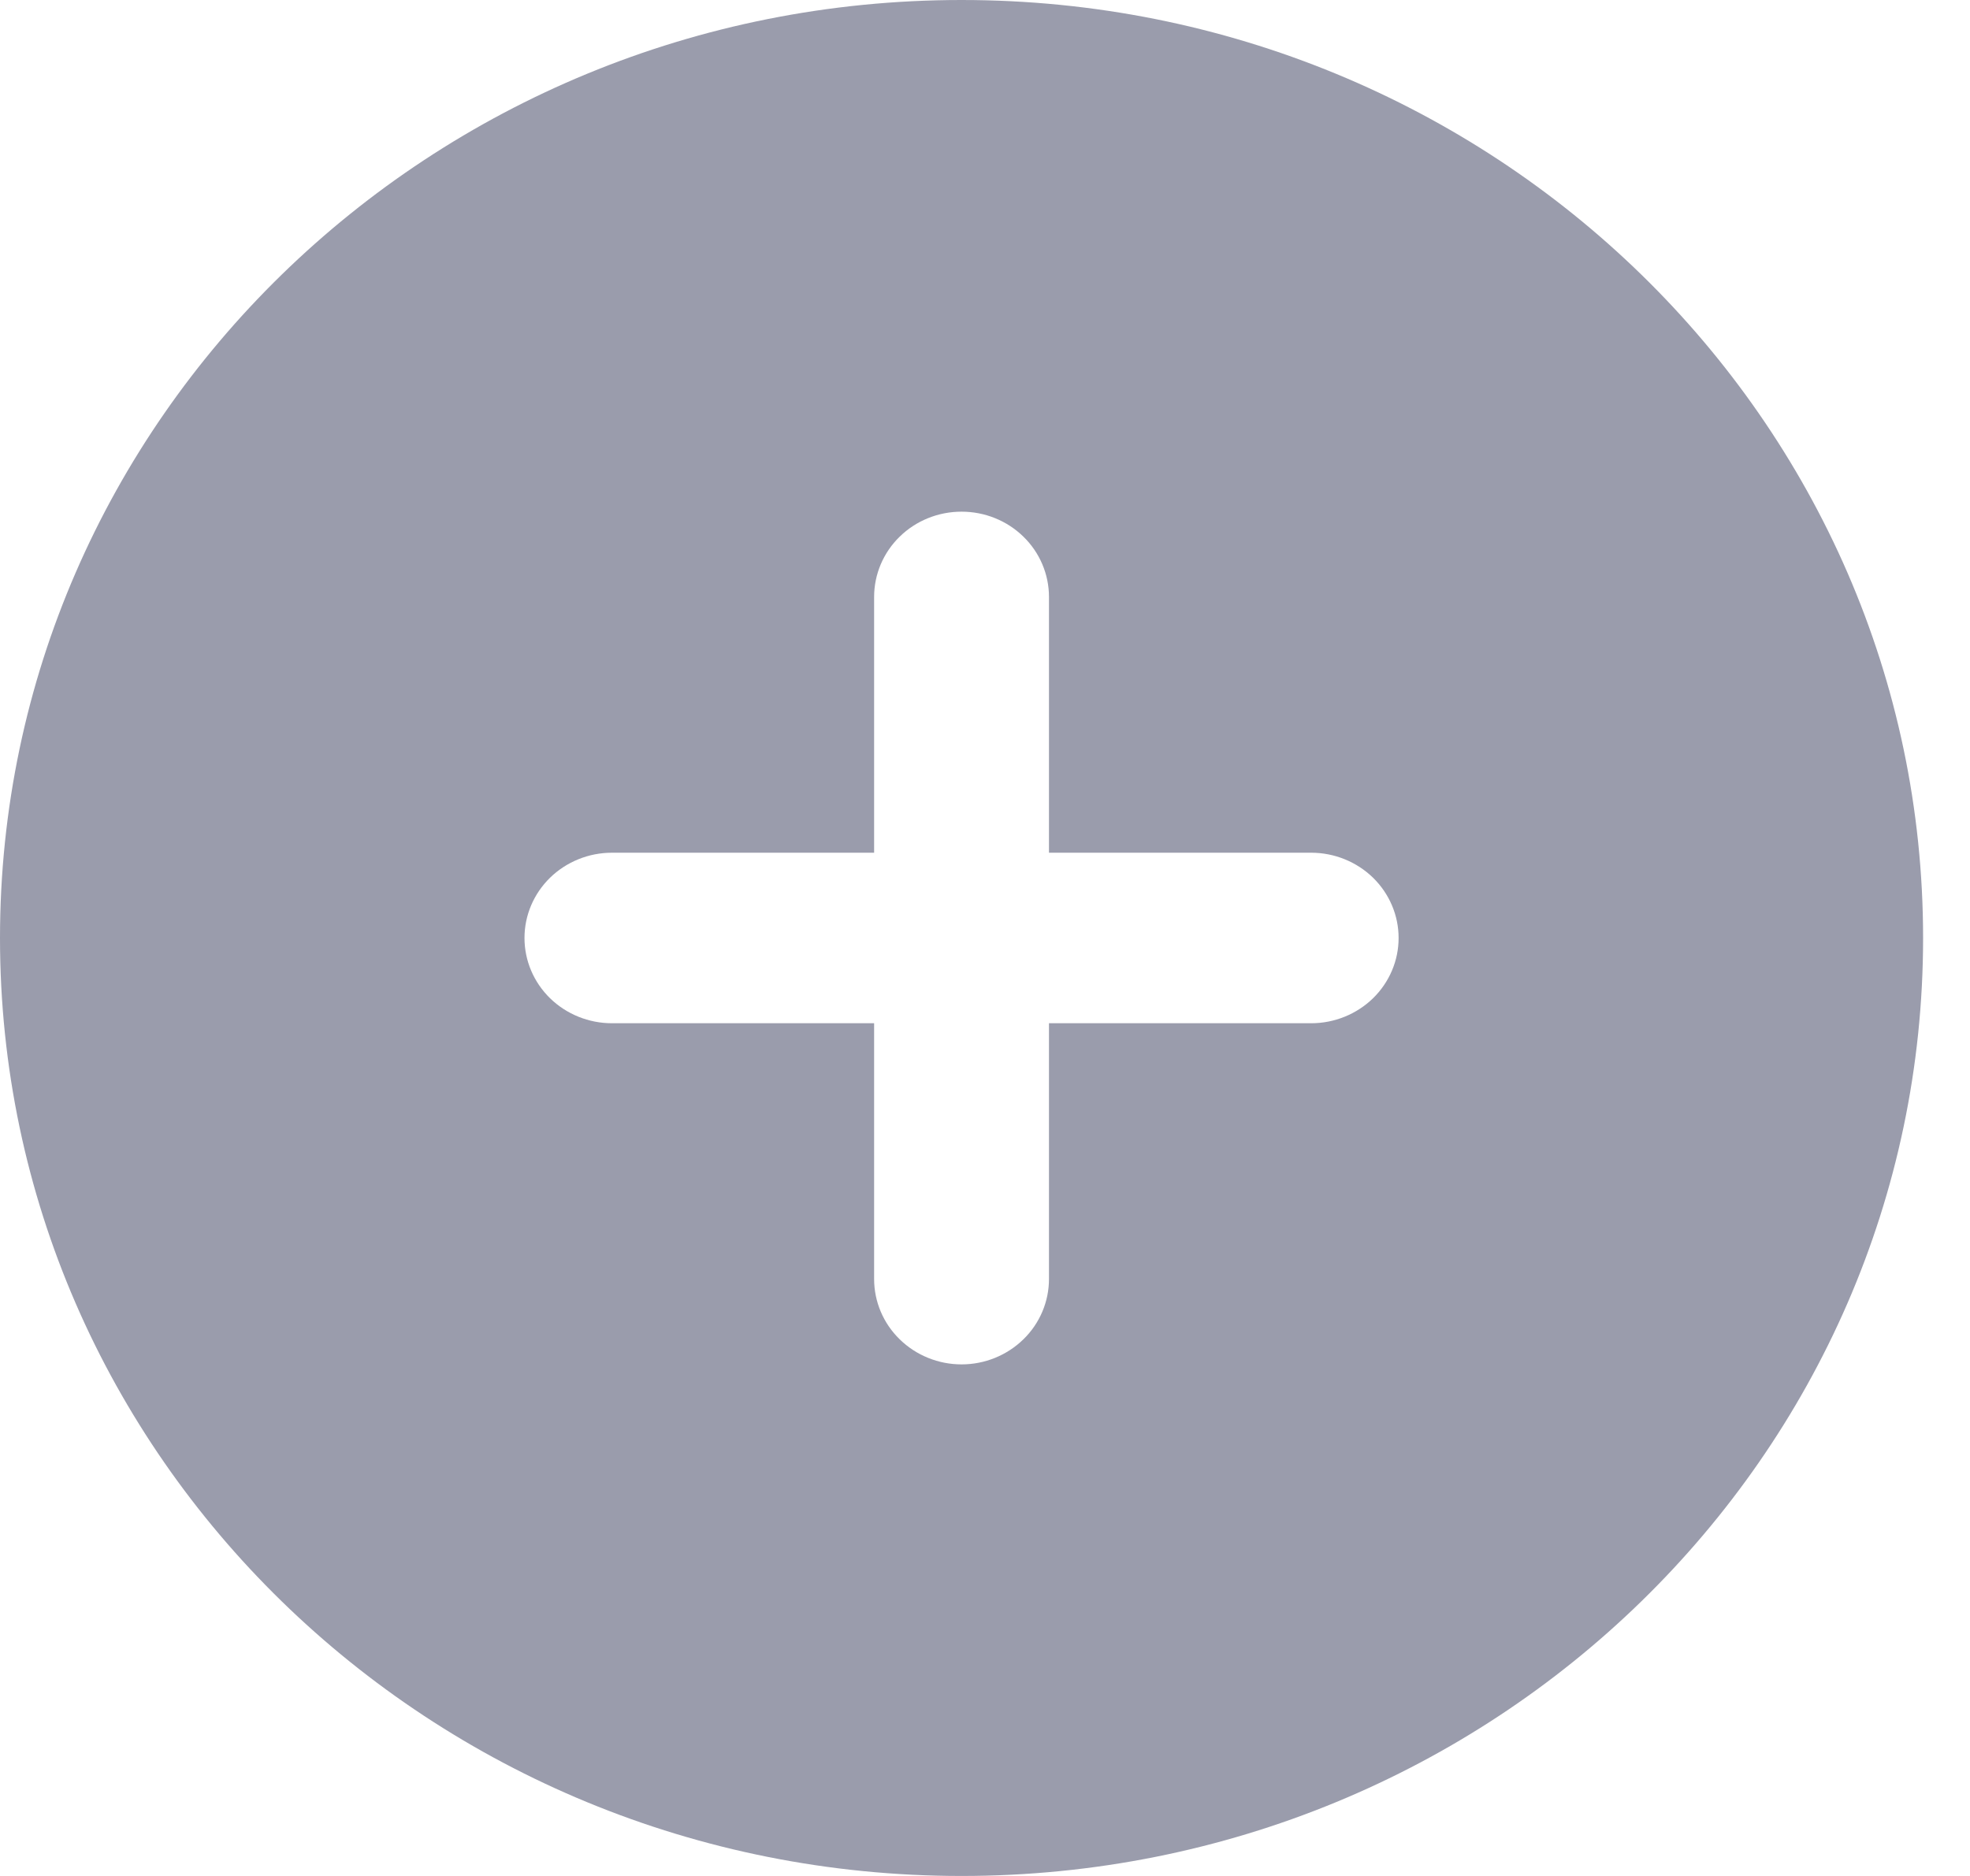 <svg width="21" height="20" viewBox="0 0 21 20" fill="none" xmlns="http://www.w3.org/2000/svg">
<path fill-rule="evenodd" clip-rule="evenodd" d="M10.25 0C4.589 0 0 4.477 0 10C0 15.523 4.589 20 10.25 20C15.911 20 20.5 15.523 20.5 10C20.5 4.477 15.911 0 10.25 0ZM11.182 13.636C11.182 13.877 11.084 14.109 10.909 14.279C10.734 14.45 10.497 14.546 10.25 14.546C10.003 14.546 9.766 14.45 9.591 14.279C9.416 14.109 9.318 13.877 9.318 13.636V10.909H6.523C6.276 10.909 6.039 10.813 5.864 10.643C5.689 10.472 5.591 10.241 5.591 10C5.591 9.759 5.689 9.528 5.864 9.357C6.039 9.187 6.276 9.091 6.523 9.091H9.318V6.364C9.318 6.123 9.416 5.891 9.591 5.721C9.766 5.55 10.003 5.455 10.25 5.455C10.497 5.455 10.734 5.55 10.909 5.721C11.084 5.891 11.182 6.123 11.182 6.364V9.091H13.977C14.224 9.091 14.461 9.187 14.636 9.357C14.811 9.528 14.909 9.759 14.909 10C14.909 10.241 14.811 10.472 14.636 10.643C14.461 10.813 14.224 10.909 13.977 10.909H11.182V13.636Z" fill="#9A9CAC"/>
</svg>
